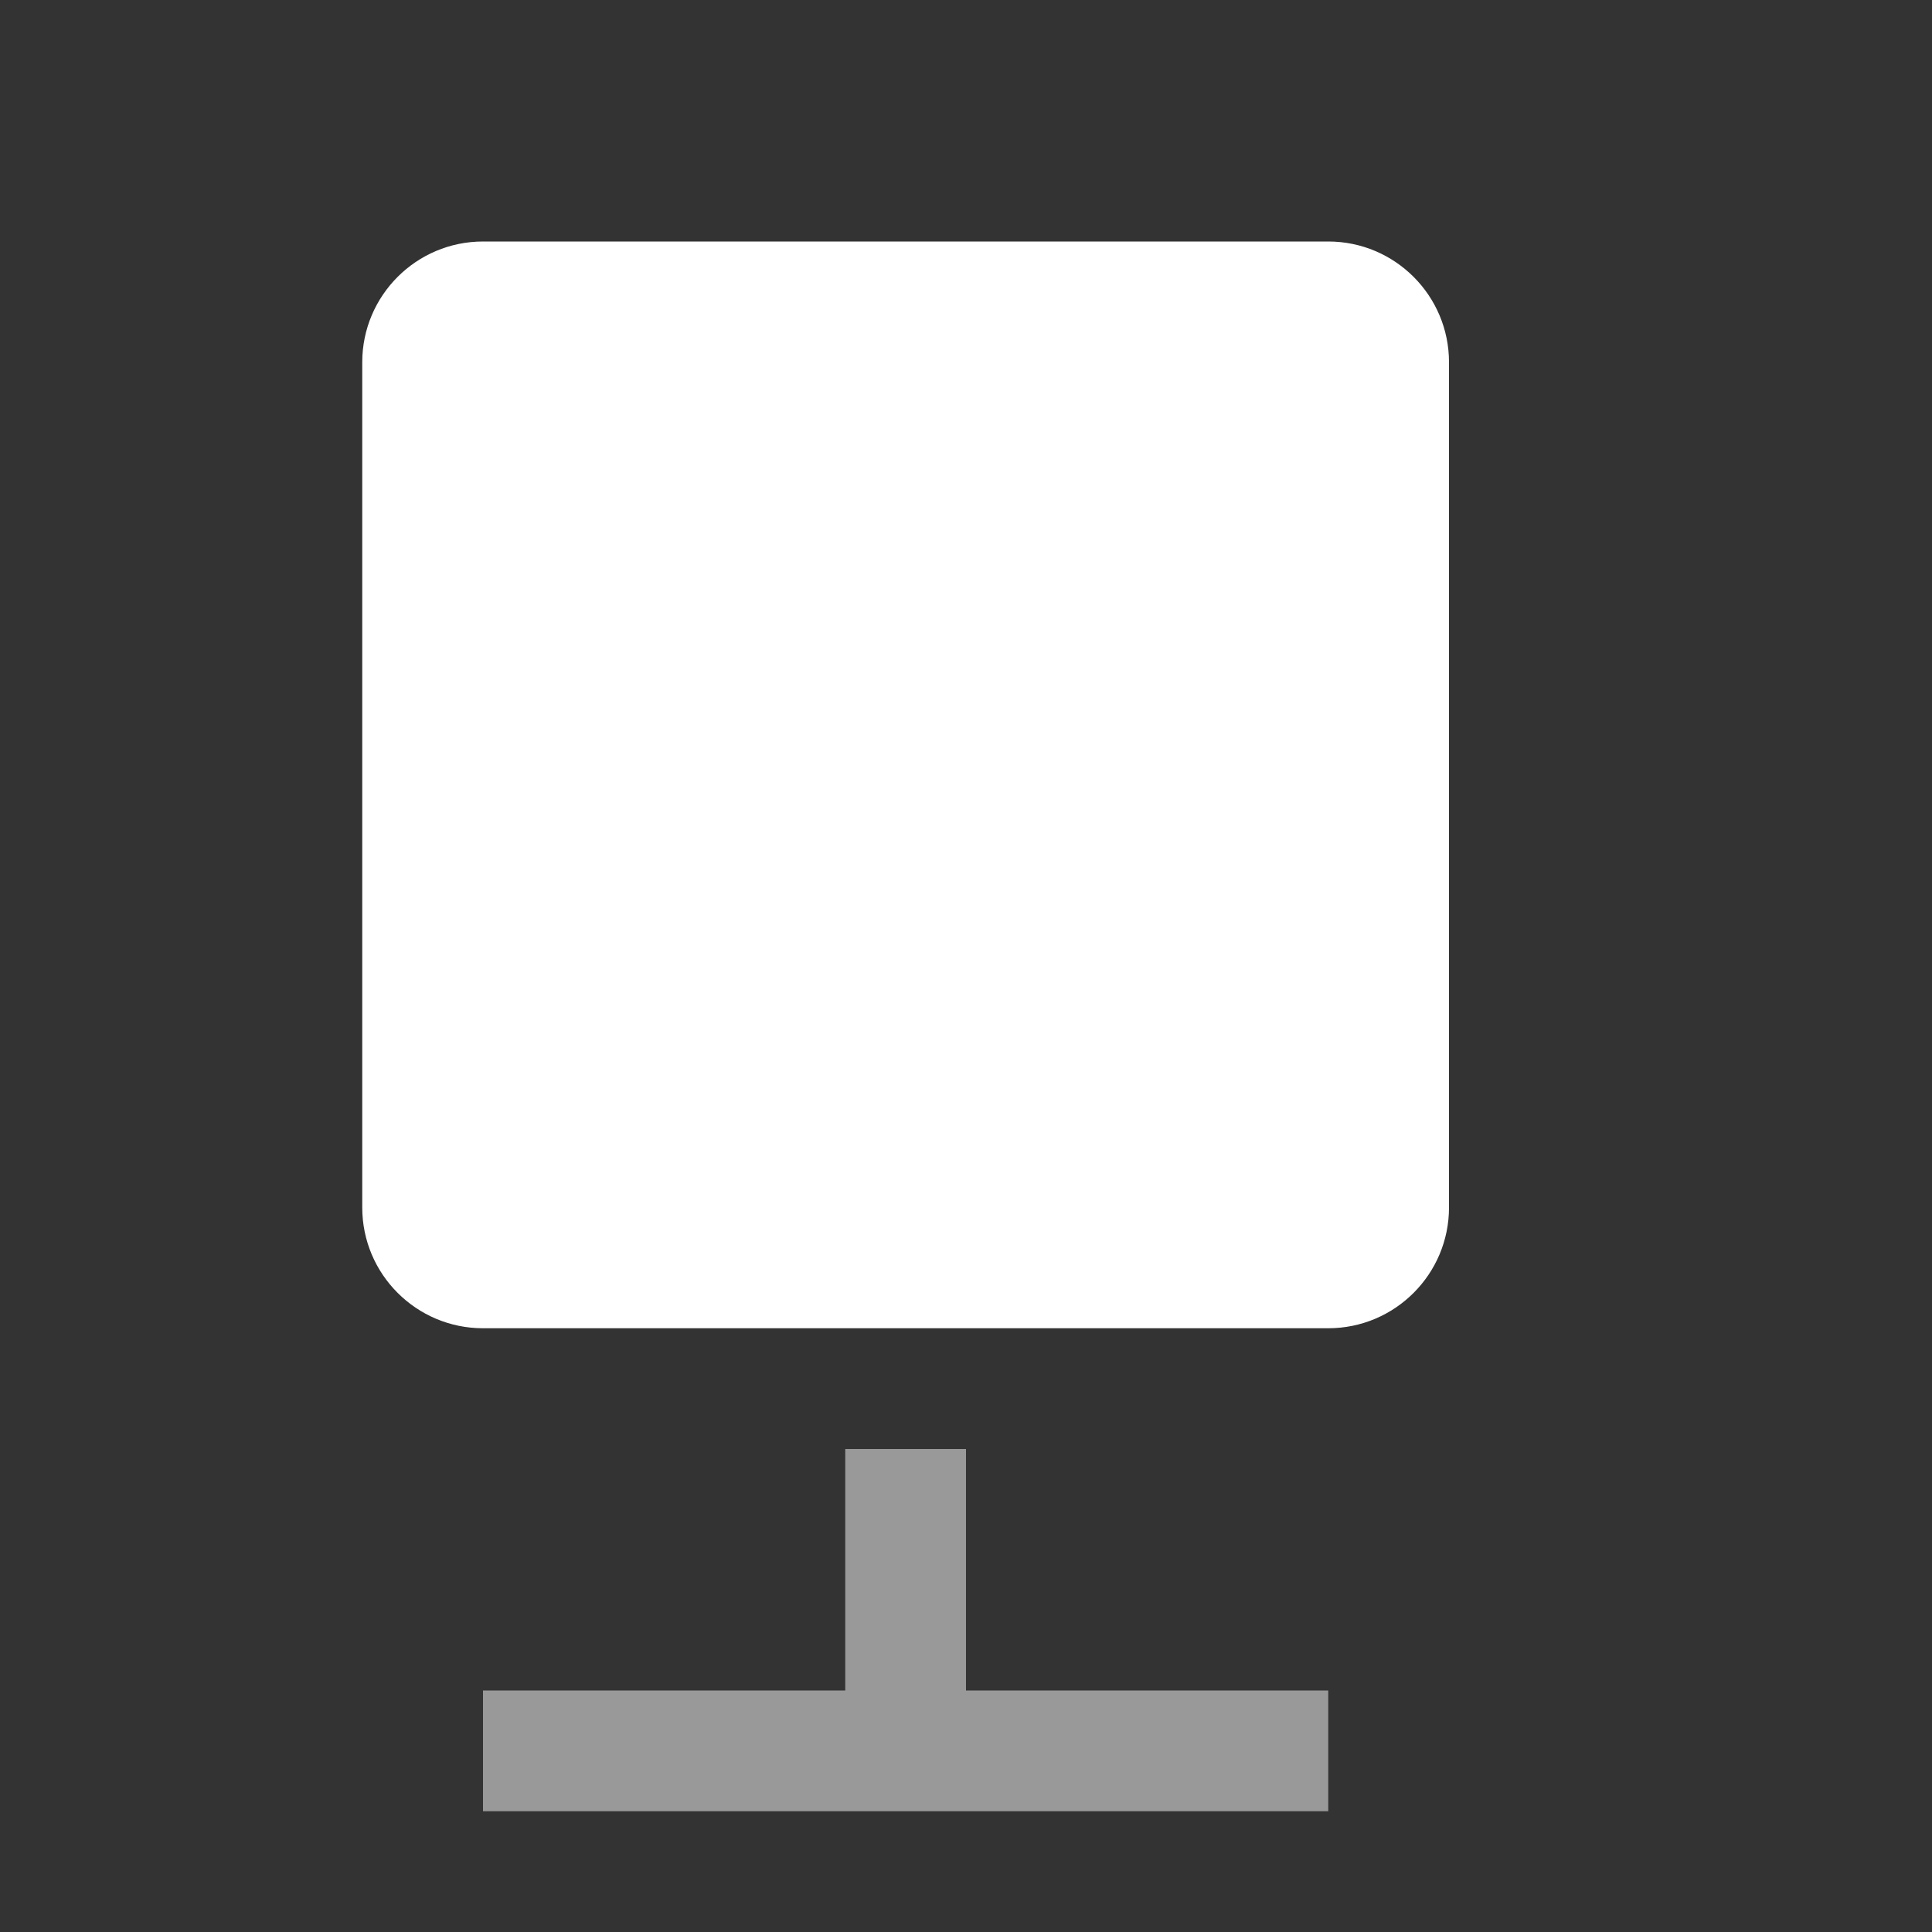 <svg width="16" height="16" viewBox="0 0 16 16" fill="none" xmlns="http://www.w3.org/2000/svg">
<rect x="0" y="0" width="16" height="16" fill="#333333" stroke="none"/>
<path fill-rule="evenodd" clip-rule="evenodd" d="M8 12V12.5V14H10.5H11V15H10.5H7.5H4.5H4V14H4.5H7V12.5V12H8Z" fill="white" fill-opacity="0.5"/>
<path d="M3 3C3 2.448 3.448 2 4 2H11C11.552 2 12 2.448 12 3V10C12 10.552 11.552 11 11 11H4C3.448 11 3 10.552 3 10V3Z" fill="white"/>
</svg>
